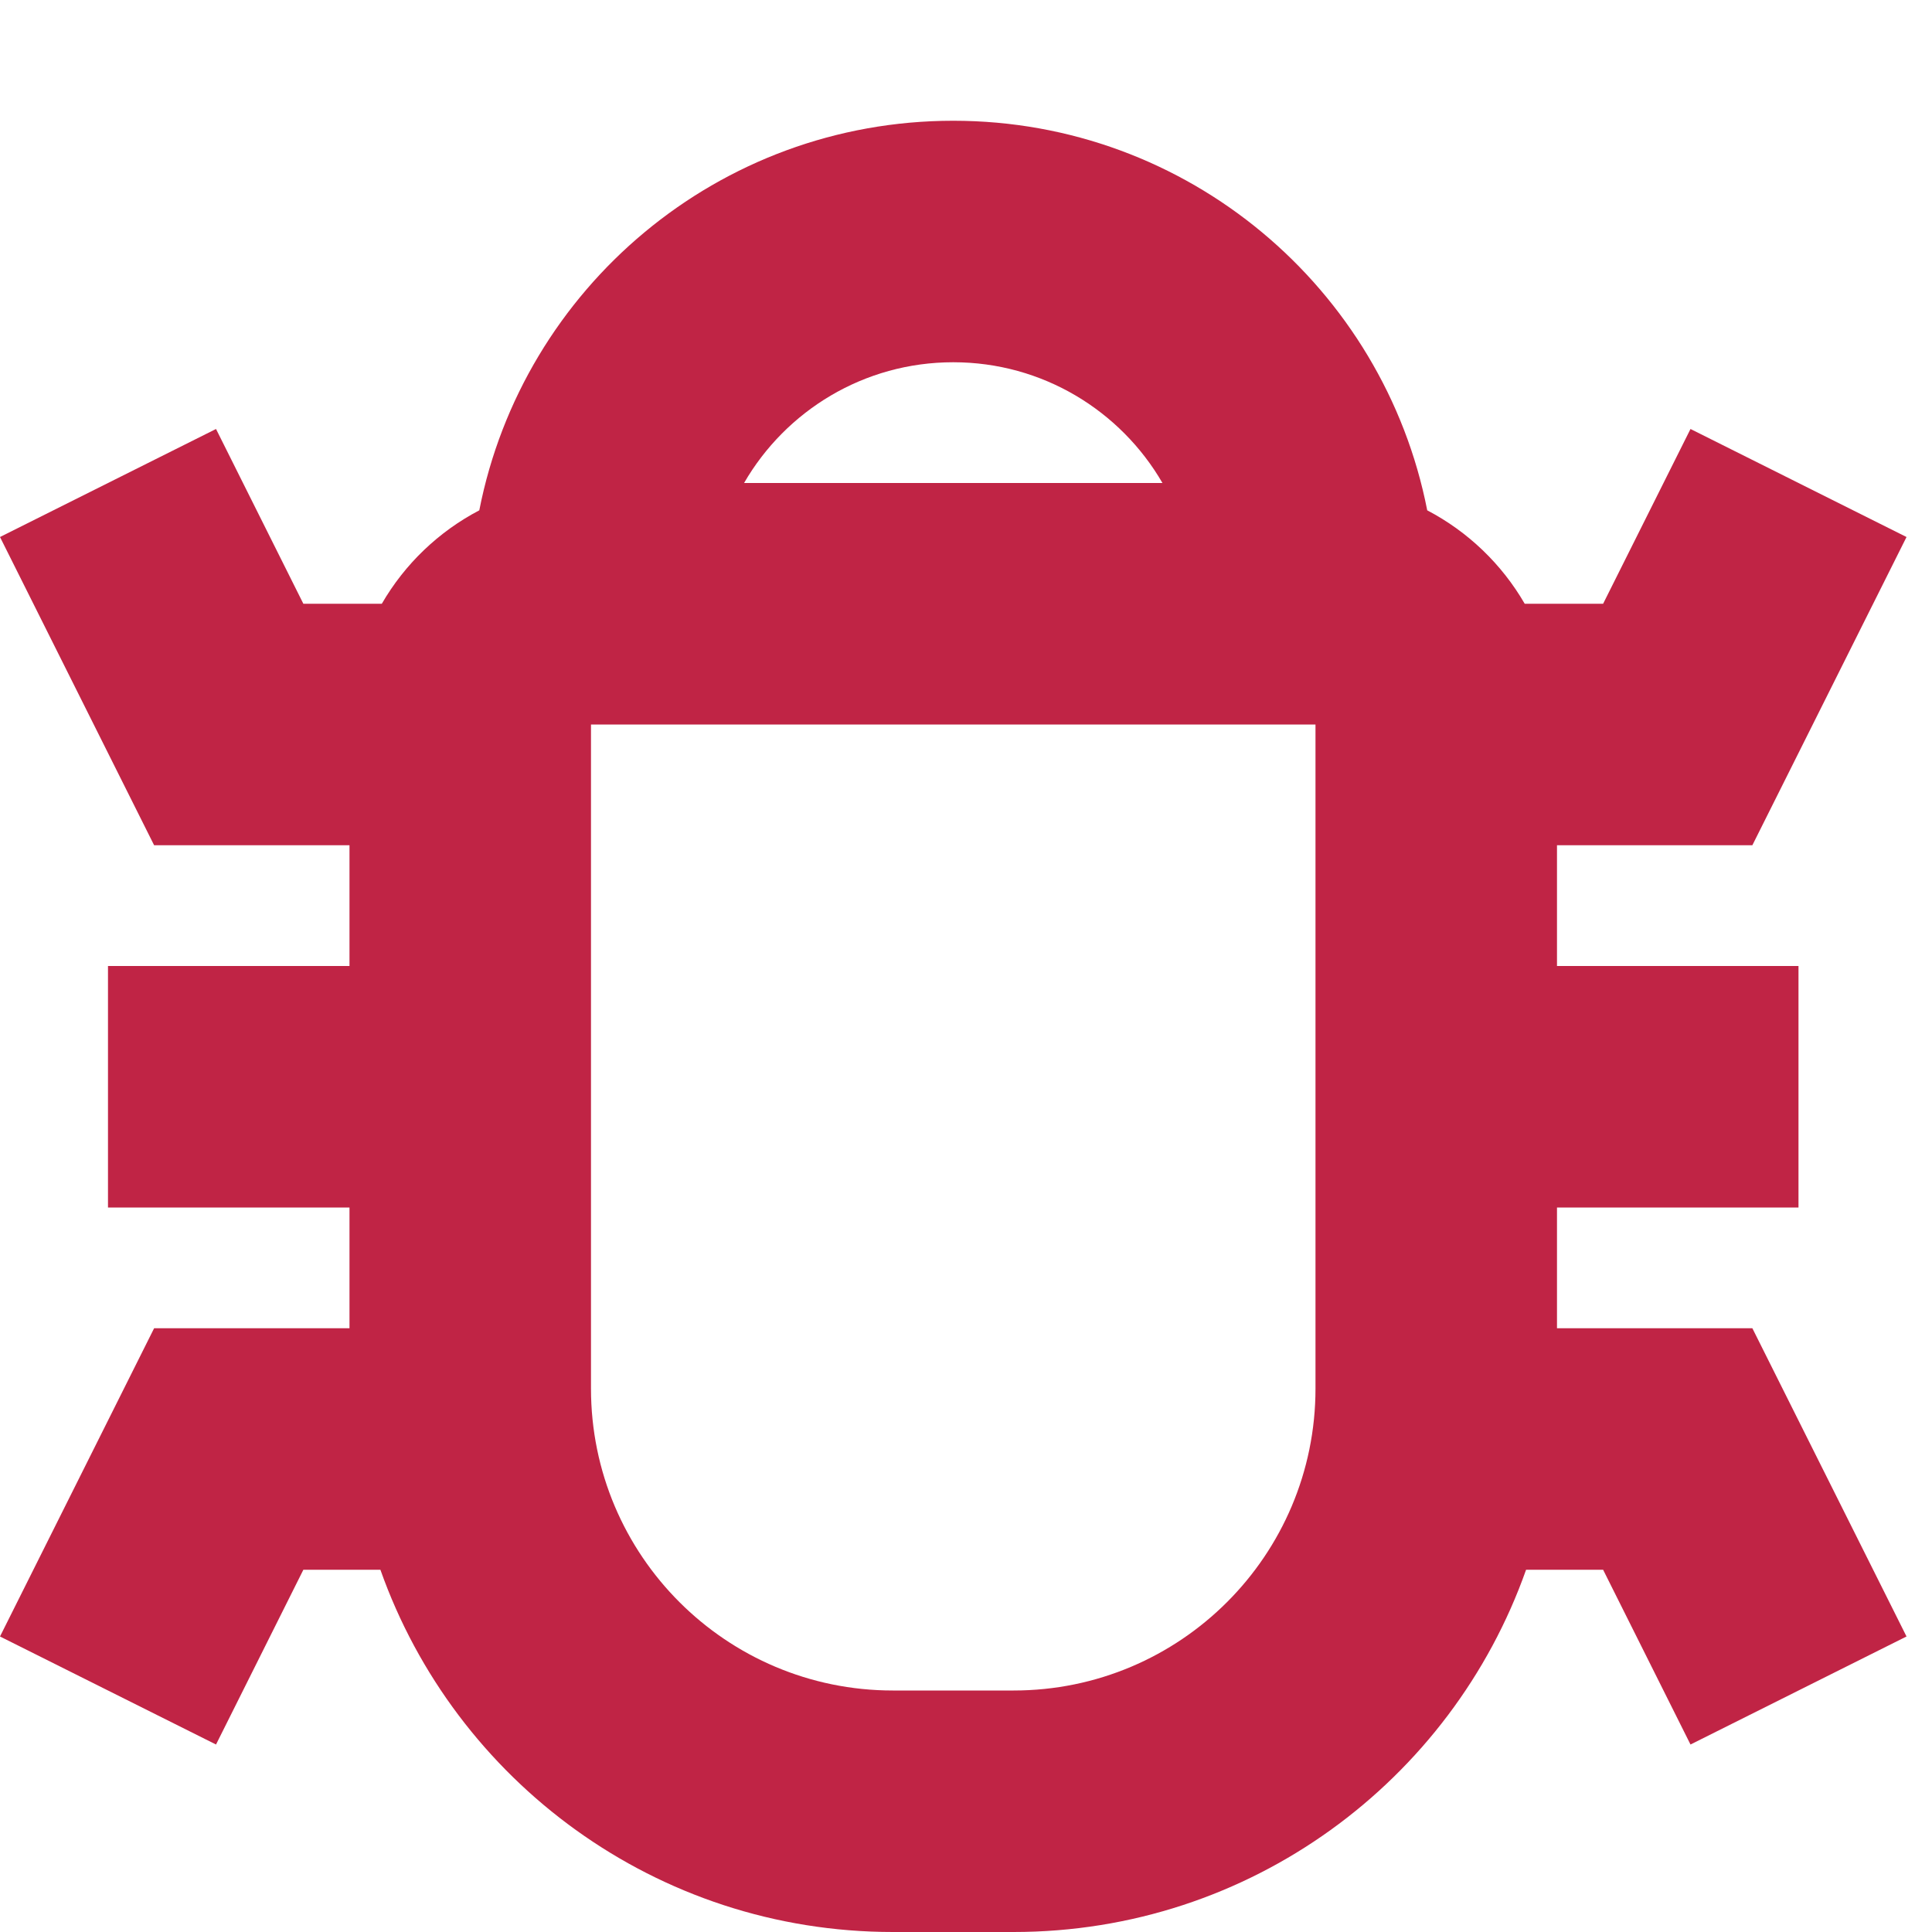 <svg width="48" height="48" viewBox="0 0 48 48" fill="none" xmlns="http://www.w3.org/2000/svg">
<path fill-rule="evenodd" clip-rule="evenodd" d="M8.683 21H3.829L0 13.342L5.367 10.658L7.537 15H9.486C10.056 14.015 10.897 13.208 11.908 12.679C12.989 7.162 17.85 3 23.683 3C29.517 3 34.378 7.162 35.459 12.679C36.47 13.208 37.311 14.015 37.881 15H39.829L42 10.658L47.367 13.342L43.537 21H38.683V24H44.683V30H38.683V33H43.537L47.367 40.658L42 43.342L39.829 39H37.915C36.062 44.243 31.061 48 25.183 48H22.183C16.305 48 11.305 44.243 9.451 39H7.537L5.367 43.342L0 40.658L3.829 33H8.683V30H2.683V24H8.683V21ZM28.881 12C27.843 10.207 25.904 9 23.683 9C21.462 9 19.523 10.207 18.486 12H28.881ZM14.683 34.5V18H32.683V34.5C32.683 38.642 29.325 42 25.183 42H22.183C18.041 42 14.683 38.642 14.683 34.5Z" fill="#C02445"/>
</svg>

